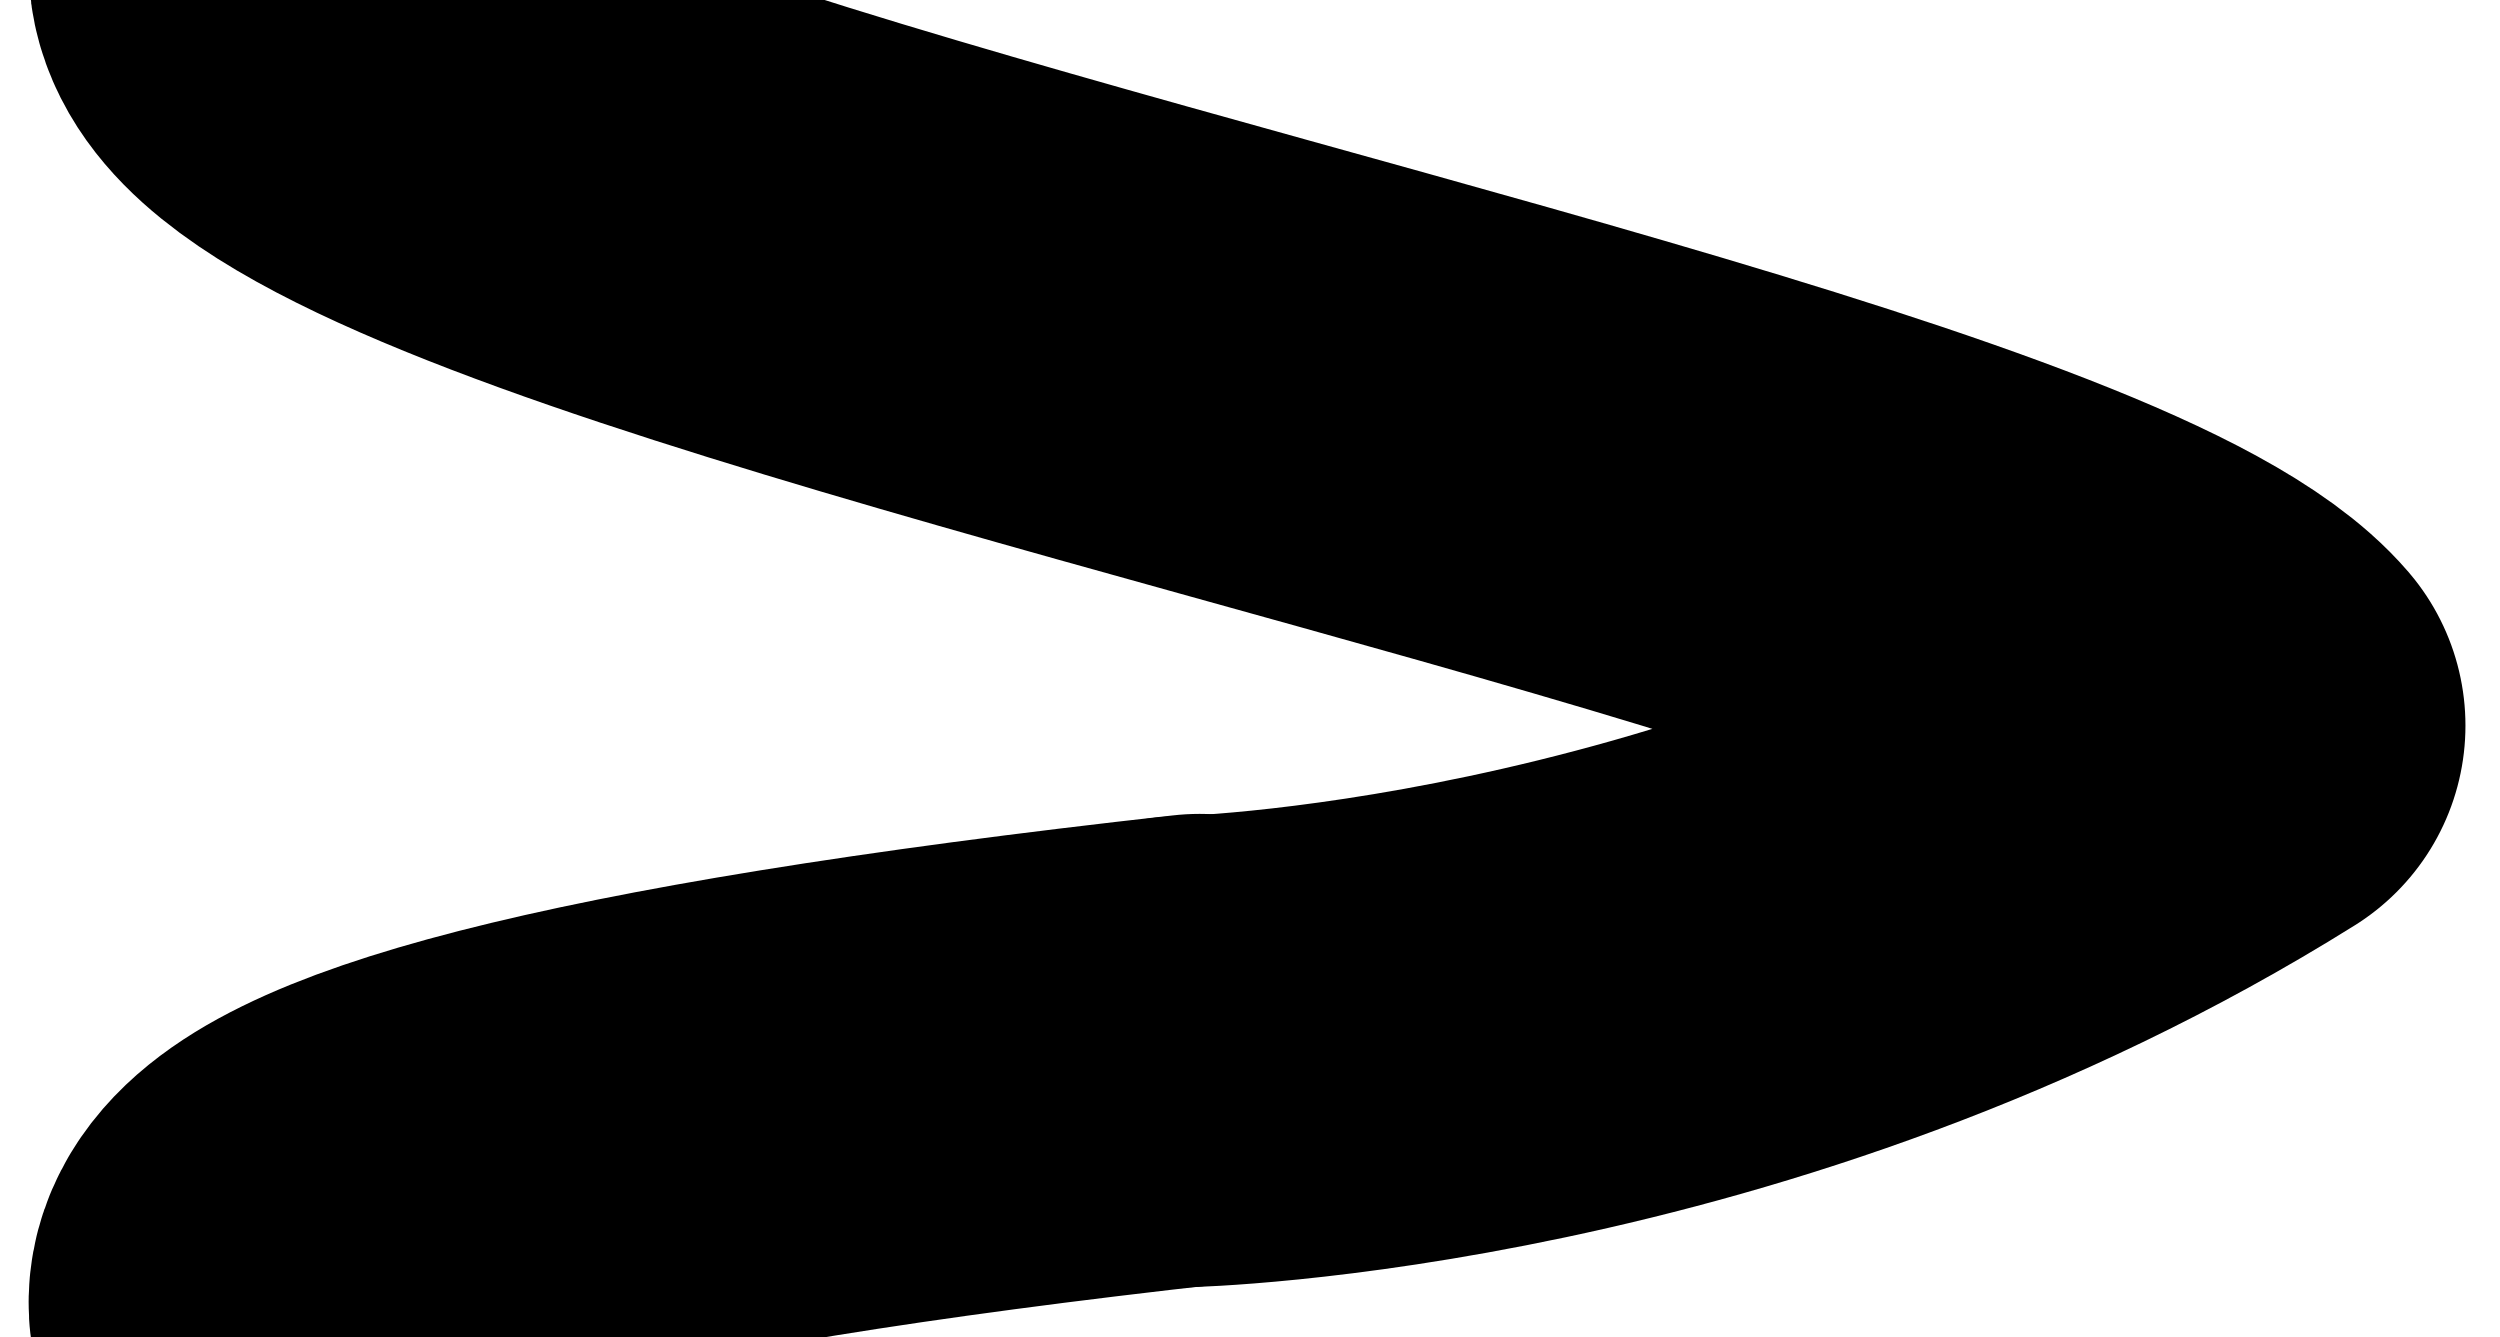 <?xml version="1.0" encoding="UTF-8" standalone="no"?>
<!-- Created with Inkscape (http://www.inkscape.org/) -->

<svg
   width="555.201mm"
   height="297mm"
   viewBox="0 0 555.201 297"
   version="1.1"
   id="svg17016"
   inkscape:version="1.2.2 (b0a8486541, 2022-12-01)"
   sodipodi:docname="spring.svg"
   xmlns:inkscape="http://www.inkscape.org/namespaces/inkscape"
   xmlns:sodipodi="http://sodipodi.sourceforge.net/DTD/sodipodi-0.dtd"
   xmlns="http://www.w3.org/2000/svg"
   xmlns:svg="http://www.w3.org/2000/svg">
  <sodipodi:namedview
     id="namedview17018"
     pagecolor="#ffffff"
     bordercolor="#000000"
     borderopacity="0.25"
     inkscape:showpageshadow="2"
     inkscape:pageopacity="0.0"
     inkscape:pagecheckerboard="0"
     inkscape:deskcolor="#d1d1d1"
     inkscape:document-units="mm"
     showgrid="false"
     inkscape:zoom="0.31340243"
     inkscape:cx="1032.2192"
     inkscape:cy="815.24576"
     inkscape:window-width="1366"
     inkscape:window-height="687"
     inkscape:window-x="0"
     inkscape:window-y="0"
     inkscape:window-maximized="1"
     inkscape:current-layer="layer1" />
  <defs
     id="defs17013" />
  <g
     inkscape:label="Layer 1"
     inkscape:groupmode="layer"
     id="layer1"
     transform="translate(-12.502,23.905)">
    <path
       style="fill:none;fill-rule:nonzero;stroke:#000000;stroke-width:104.634;stroke-linecap:round;stroke-linejoin:round;stroke-dasharray:none;stroke-opacity:1"
       d="M 278.907,-87.873 C -273.988,-26.27 444.713,63.996 507.713,137.237 395.991,207.142 275.01,209.662 275.01,209.662"
       id="path7131-3"
       sodipodi:nodetypes="ccc" />
    <path
       style="fill:none;fill-rule:nonzero;stroke:#000000;stroke-width:104.634;stroke-linecap:round;stroke-linejoin:round;stroke-dasharray:none;stroke-opacity:1"
       d="m 278.907,209.161 c -552.895,61.603 165.806,151.868 228.806,225.11 -111.722,69.905 -232.704,72.425 -232.704,72.425"
       id="path7133-6"
       sodipodi:nodetypes="ccc" />
  </g>
</svg>
